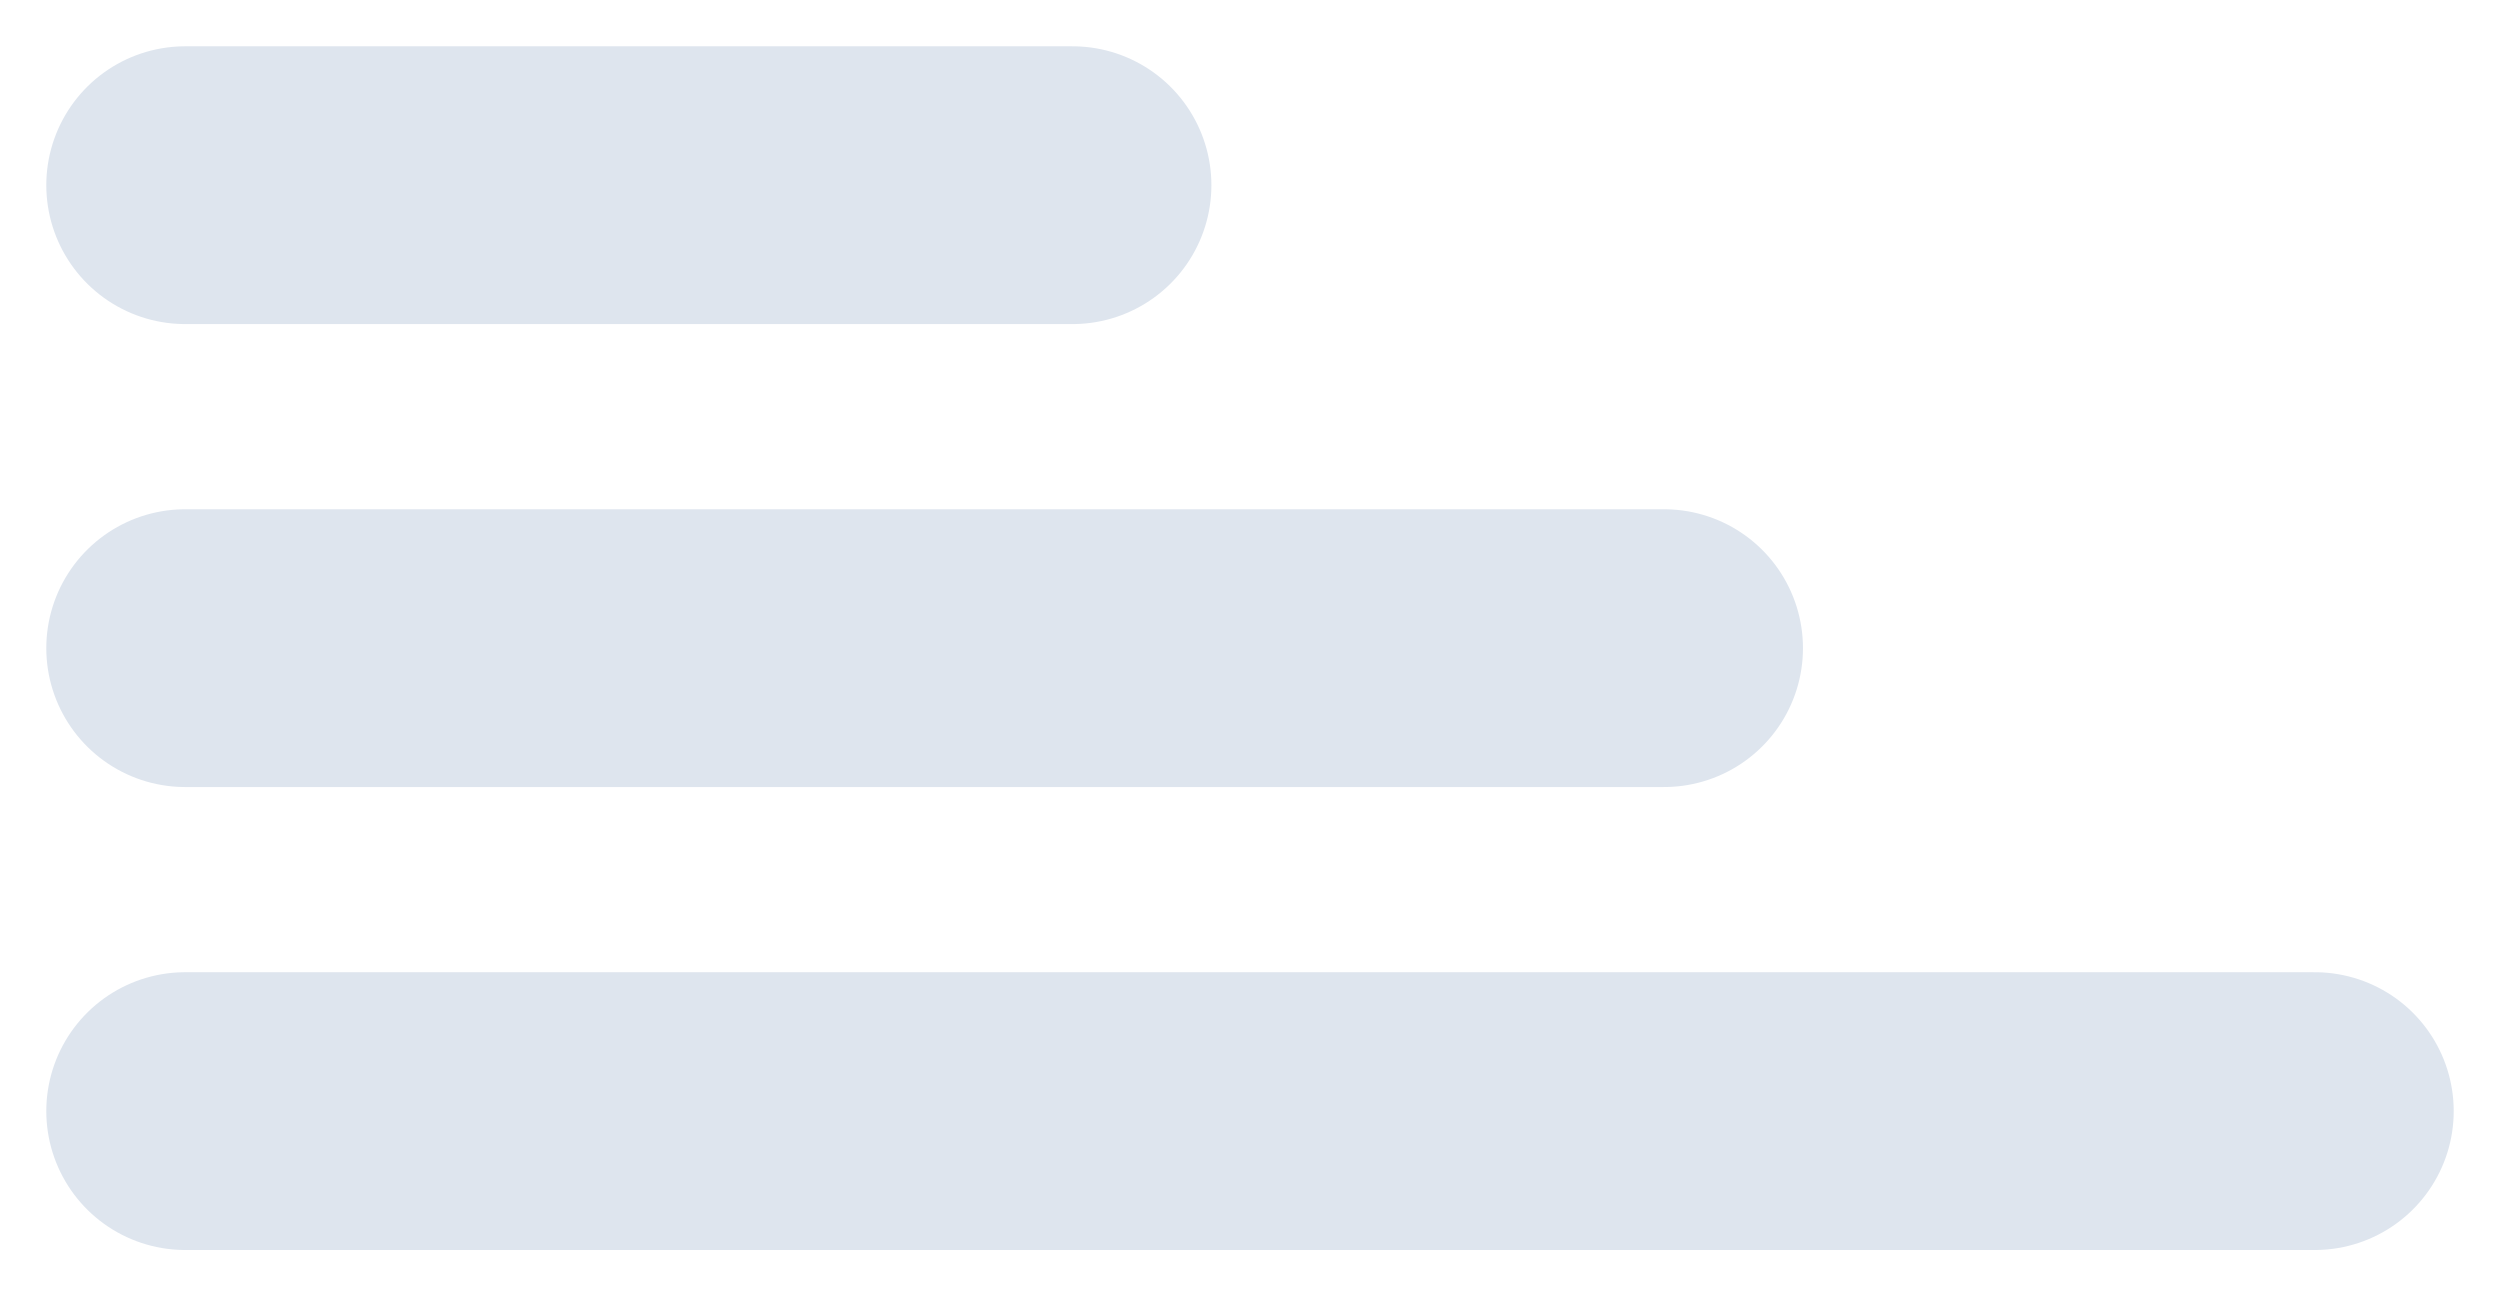 <svg width="27" height="14" viewBox="0 0 27 14" fill="none" xmlns="http://www.w3.org/2000/svg">
<path d="M17.972 7H2M11.583 2H2M25 12H2" stroke="#DEE5EE" stroke-width="3" stroke-linecap="round" stroke-linejoin="round"/>
</svg>
